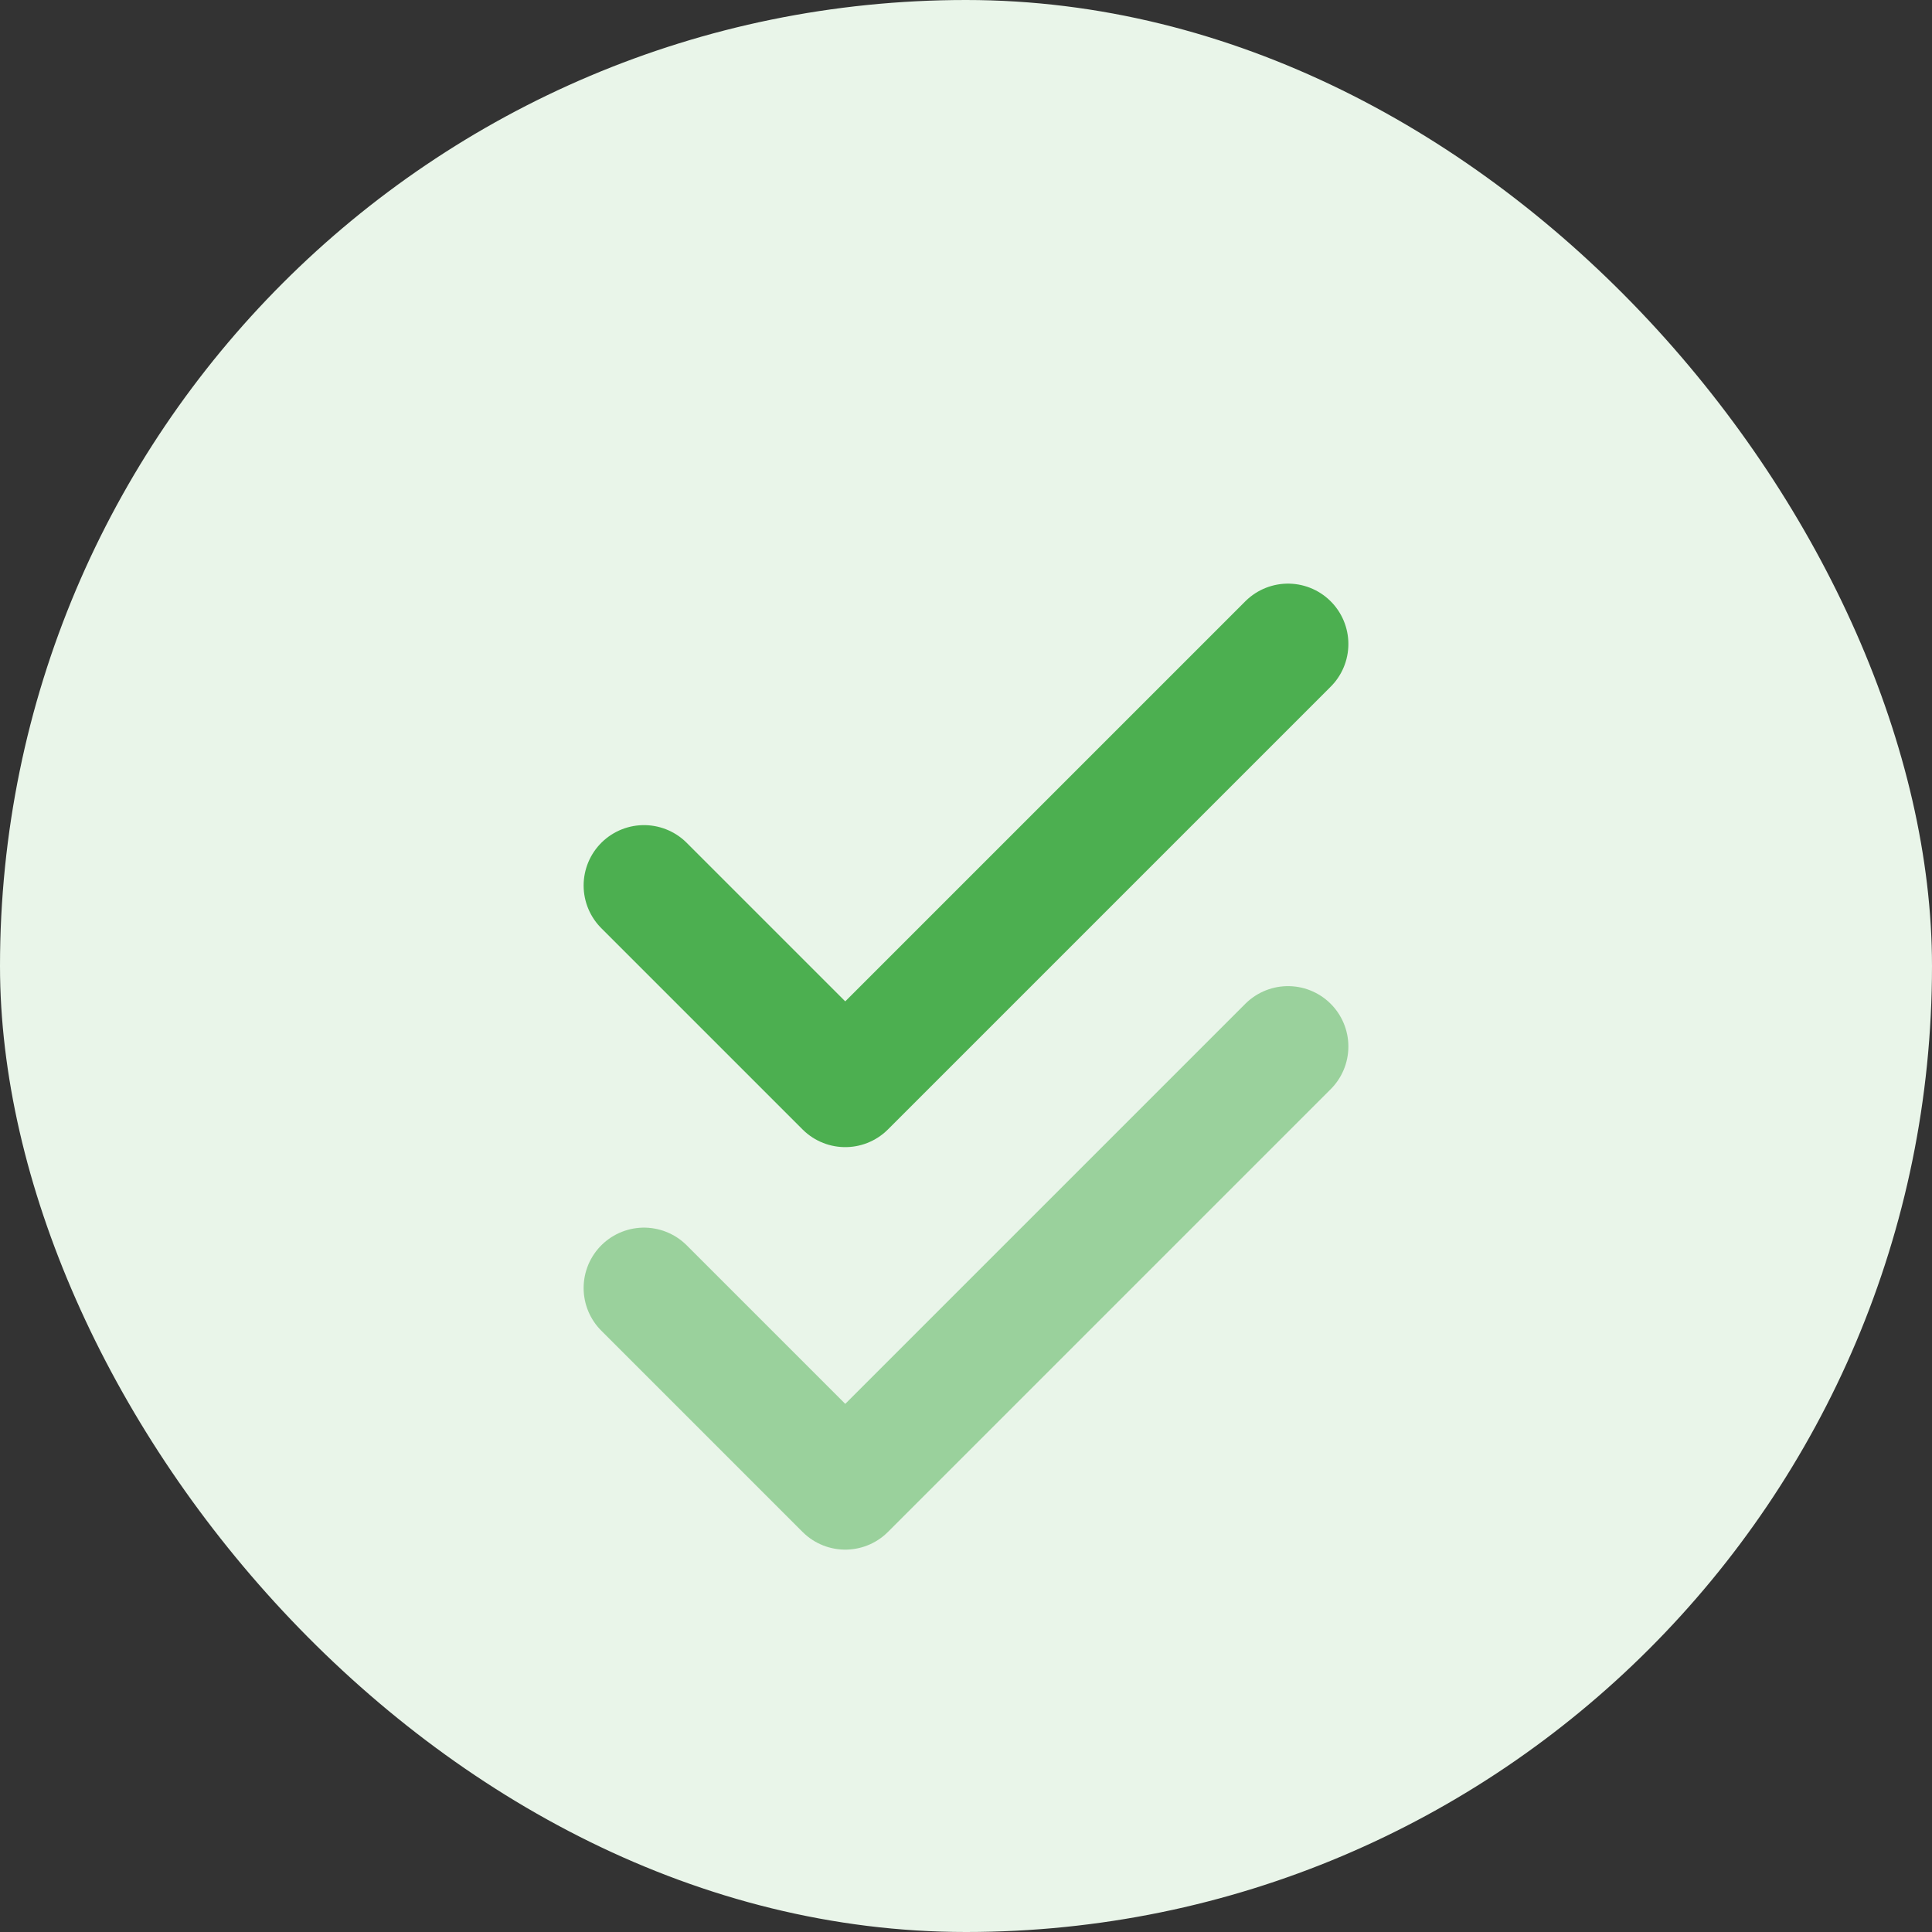 <svg width="48" height="48" viewBox="0 0 48 48" fill="none" xmlns="http://www.w3.org/2000/svg">
  <rect x="0" y="0" width="48" height="48" fill="#333333" stroke="none"/>
  <rect width="48" height="48" rx="24" fill="#E9F5E9" />
  <path d="M32 16L21 27L16 22" stroke="#4CAF50" stroke-width="3" stroke-linecap="round" stroke-linejoin="round" />
  <path d="M32 26L21 37L16 32" stroke="#4CAF50" stroke-width="3" stroke-linecap="round" stroke-linejoin="round" stroke-opacity="0.5" />
</svg> 